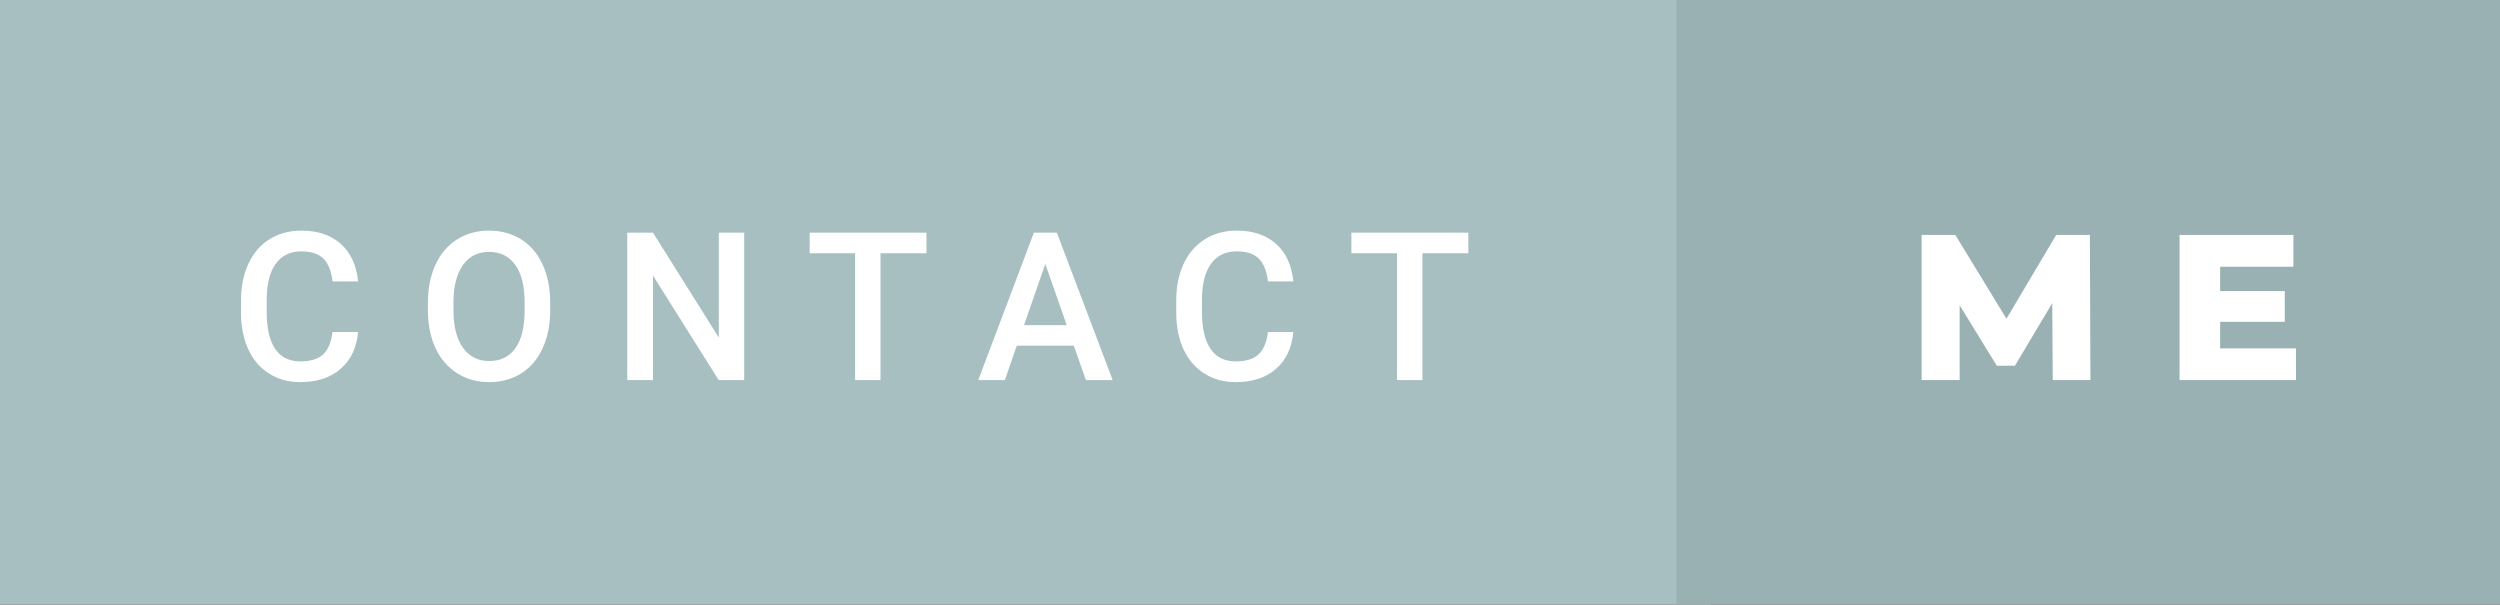 <svg xmlns="http://www.w3.org/2000/svg" width="144.72" height="35" viewBox="0 0 144.72 35"><rect x="0" y="0" width="144.72" height="35" fill="#333333" stroke="none"/><rect class="svg__rect" x="0" y="0" width="99.05" height="35" fill="#A7BFC1"/><rect class="svg__rect" x="97.05" y="0" width="47.67" height="35" fill="#99B1B3"/><path class="svg__text" d="M13.95 18.19L13.95 18.19L13.95 17.39Q13.95 16.19 14.38 15.27Q14.80 14.35 15.60 13.85Q16.40 13.35 17.45 13.35L17.45 13.35Q18.86 13.35 19.73 14.12Q20.59 14.89 20.73 16.29L20.73 16.29L19.25 16.29Q19.14 15.37 18.71 14.96Q18.28 14.55 17.45 14.55L17.45 14.55Q16.48 14.55 15.97 15.26Q15.45 15.96 15.44 17.33L15.44 17.33L15.44 18.09Q15.44 19.47 15.93 20.20Q16.43 20.92 17.38 20.92L17.38 20.92Q18.25 20.92 18.69 20.53Q19.13 20.14 19.25 19.22L19.25 19.22L20.73 19.22Q20.60 20.59 19.72 21.35Q18.84 22.12 17.38 22.12L17.38 22.12Q16.36 22.12 15.59 21.63Q14.81 21.15 14.39 20.26Q13.97 19.37 13.95 18.19ZM24.77 18.00L24.77 18.00L24.77 17.52Q24.77 16.28 25.21 15.32Q25.65 14.37 26.46 13.86Q27.27 13.35 28.31 13.35Q29.35 13.35 30.16 13.85Q30.96 14.35 31.40 15.29Q31.84 16.23 31.85 17.48L31.85 17.48L31.85 17.96Q31.85 19.21 31.41 20.16Q30.98 21.10 30.18 21.61Q29.37 22.12 28.32 22.12L28.32 22.12Q27.28 22.12 26.47 21.61Q25.66 21.10 25.22 20.17Q24.78 19.23 24.77 18.00ZM26.25 17.46L26.25 17.96Q26.25 19.36 26.80 20.13Q27.35 20.90 28.32 20.90L28.32 20.90Q29.31 20.90 29.84 20.15Q30.37 19.40 30.37 17.96L30.37 17.96L30.37 17.51Q30.37 16.09 29.83 15.34Q29.29 14.58 28.31 14.58L28.31 14.58Q27.35 14.58 26.81 15.33Q26.26 16.09 26.25 17.46L26.25 17.46ZM37.80 22L36.31 22L36.31 13.47L37.80 13.47L41.61 19.54L41.61 13.47L43.08 13.47L43.08 22L41.60 22L37.80 15.95L37.80 22ZM49.50 14.66L46.87 14.66L46.87 13.47L53.63 13.47L53.63 14.66L50.97 14.66L50.97 22L49.50 22L49.50 14.66ZM58.17 22L56.63 22L59.85 13.47L61.18 13.47L64.41 22L62.86 22L62.16 20.01L58.86 20.01L58.17 22ZM60.51 15.28L59.28 18.82L61.75 18.82L60.51 15.28ZM68.09 18.19L68.09 18.19L68.09 17.39Q68.09 16.19 68.52 15.27Q68.95 14.35 69.75 13.85Q70.55 13.35 71.60 13.35L71.60 13.35Q73.01 13.35 73.87 14.12Q74.73 14.89 74.87 16.29L74.87 16.29L73.40 16.29Q73.29 15.37 72.86 14.96Q72.43 14.55 71.60 14.55L71.60 14.55Q70.63 14.55 70.11 15.26Q69.59 15.96 69.58 17.33L69.58 17.33L69.58 18.09Q69.58 19.47 70.08 20.20Q70.57 20.92 71.53 20.92L71.53 20.92Q72.40 20.92 72.84 20.53Q73.28 20.14 73.40 19.22L73.40 19.22L74.87 19.22Q74.74 20.59 73.87 21.35Q72.99 22.12 71.53 22.12L71.53 22.12Q70.51 22.12 69.73 21.63Q68.96 21.15 68.53 20.26Q68.11 19.37 68.09 18.19ZM80.87 14.66L78.23 14.66L78.23 13.47L85.00 13.47L85.00 14.66L82.34 14.66L82.34 22L80.87 22L80.87 14.66Z" fill="#FFFFFF"/><path class="svg__text" d="M113.44 22L111.24 22L111.24 13.60L113.19 13.60L116.15 18.45L119.03 13.60L120.98 13.60L121.01 22L118.83 22L118.80 17.55L116.64 21.17L115.59 21.17L113.44 17.67L113.44 22ZM132.91 22L126.17 22L126.17 13.60L132.76 13.60L132.76 15.44L128.52 15.44L128.52 16.85L132.26 16.85L132.26 18.63L128.52 18.63L128.52 20.17L132.91 20.17L132.91 22Z" fill="#FFFFFF" x="110.05"/></svg>
